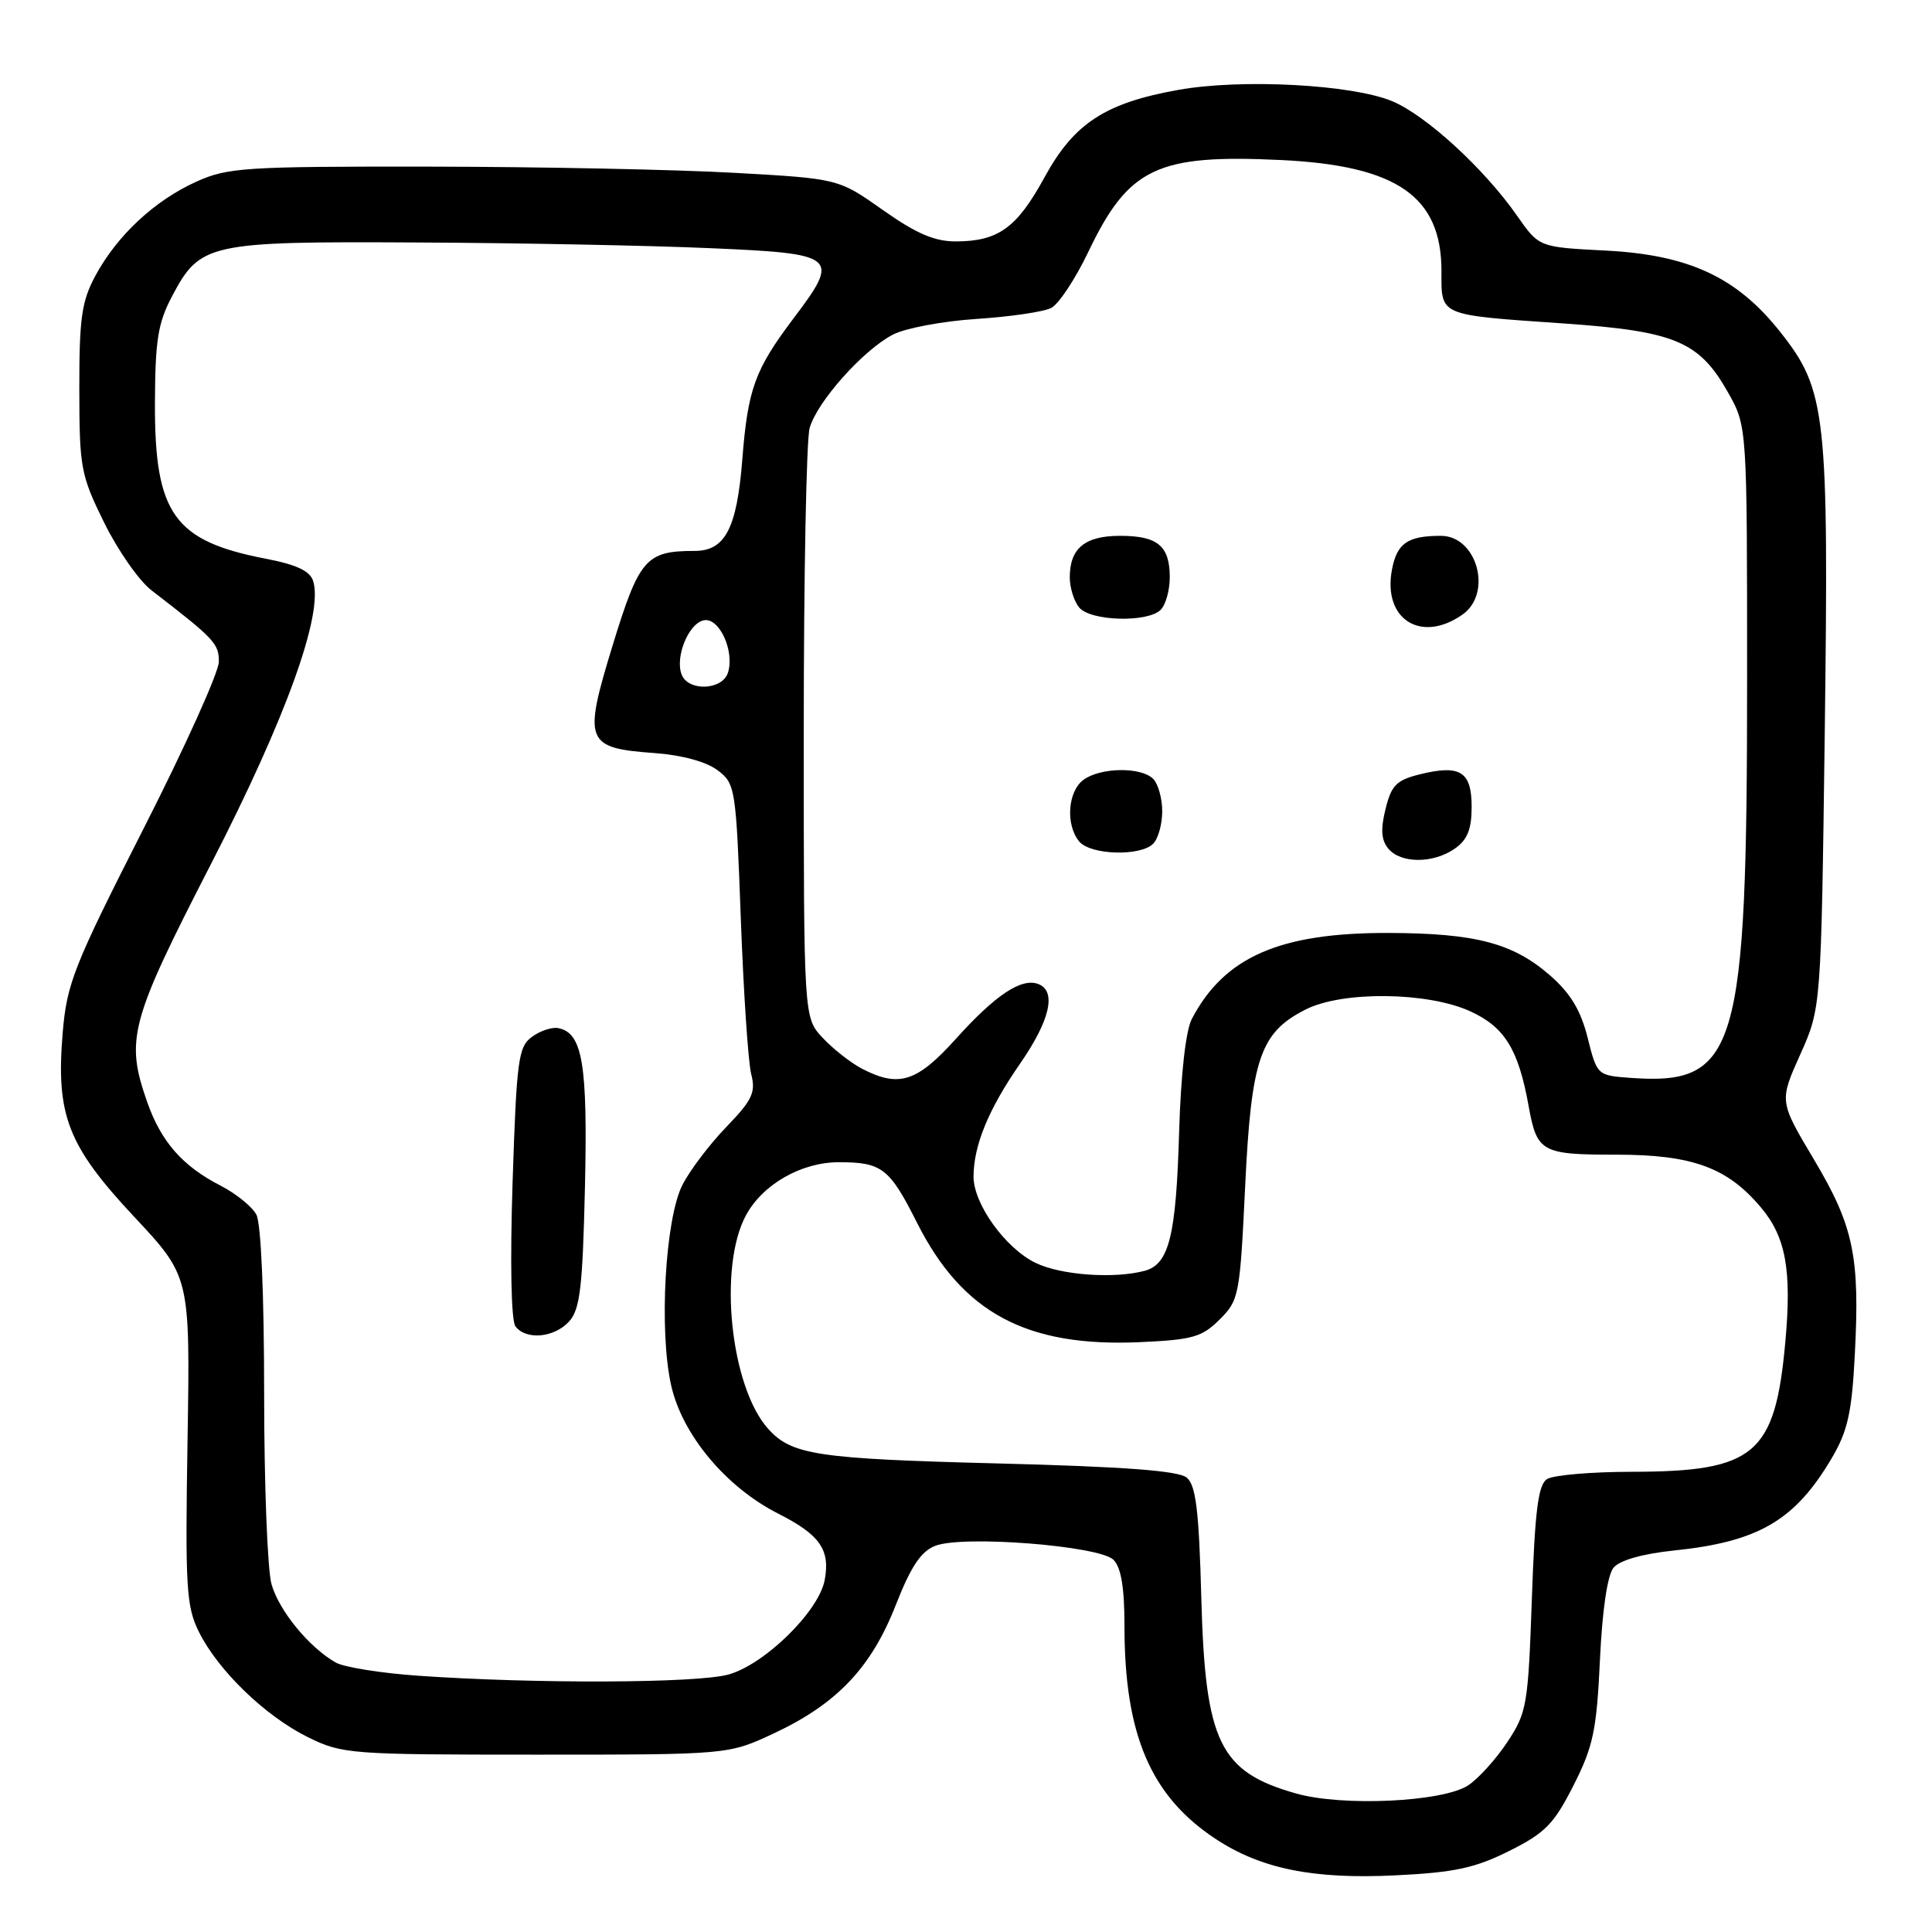 <?xml version="1.0" encoding="UTF-8" standalone="no"?>
<!DOCTYPE svg PUBLIC "-//W3C//DTD SVG 1.1//EN" "http://www.w3.org/Graphics/SVG/1.1/DTD/svg11.dtd" >
<svg xmlns="http://www.w3.org/2000/svg" xmlns:xlink="http://www.w3.org/1999/xlink" version="1.1" viewBox="0 0 256 256">
 <g >
 <path fill="currentColor"
d=" M 199.98 245.26 C 204.75 242.88 205.91 241.69 208.50 236.57 C 211.12 231.40 211.56 229.28 212.00 219.97 C 212.31 213.31 212.99 208.71 213.81 207.72 C 214.63 206.74 217.65 205.88 221.81 205.45 C 233.04 204.29 237.86 201.46 242.74 193.17 C 244.83 189.62 245.38 187.15 245.77 179.53 C 246.46 166.48 245.62 162.47 240.34 153.61 C 235.76 145.92 235.76 145.92 238.54 139.73 C 241.31 133.55 241.31 133.55 241.79 97.03 C 242.33 54.79 241.99 51.70 235.91 44.01 C 230.16 36.73 223.79 33.76 212.71 33.20 C 203.93 32.75 203.93 32.75 201.05 28.63 C 196.71 22.39 188.98 15.30 184.50 13.42 C 179.19 11.19 164.50 10.41 156.14 11.91 C 146.44 13.64 142.31 16.34 138.40 23.50 C 134.75 30.18 132.30 31.96 126.70 31.99 C 123.84 32.00 121.44 30.97 117.00 27.84 C 111.10 23.67 111.10 23.67 97.30 22.90 C 89.71 22.47 71.58 22.10 57.00 22.08 C 32.45 22.05 30.17 22.19 26.00 24.08 C 20.49 26.57 15.54 31.18 12.66 36.50 C 10.82 39.91 10.50 42.11 10.51 51.54 C 10.52 61.98 10.69 62.93 13.80 69.25 C 15.61 72.92 18.42 76.95 20.06 78.21 C 28.43 84.66 29.00 85.26 29.00 87.68 C 29.00 89.06 24.48 99.08 18.95 109.94 C 9.77 128.00 8.86 130.32 8.31 136.81 C 7.39 147.76 8.96 151.80 17.77 161.22 C 25.20 169.16 25.20 169.16 24.85 190.83 C 24.53 210.38 24.68 212.87 26.36 216.24 C 28.91 221.37 35.17 227.41 40.81 230.19 C 45.34 232.42 46.37 232.50 71.00 232.50 C 96.50 232.50 96.50 232.50 102.50 229.70 C 110.87 225.79 115.43 221.00 118.68 212.71 C 120.71 207.54 122.04 205.55 123.95 204.82 C 127.63 203.40 145.69 204.83 147.54 206.68 C 148.56 207.70 149.00 210.38 149.00 215.52 C 149.00 229.84 152.48 237.98 161.02 243.63 C 167.06 247.63 174.01 249.04 184.98 248.49 C 192.74 248.11 195.47 247.52 199.98 245.26 Z  M 171.75 237.65 C 161.60 234.78 159.70 230.88 159.18 211.78 C 158.87 200.12 158.46 196.80 157.25 195.79 C 156.15 194.88 148.99 194.34 132.11 193.91 C 108.29 193.30 104.90 192.79 101.79 189.33 C 96.80 183.79 95.14 167.93 98.83 161.06 C 101.04 156.94 106.17 154.00 111.15 154.00 C 116.86 154.00 117.86 154.77 121.51 162.02 C 127.53 173.97 136.04 178.53 151.09 177.84 C 158.03 177.53 159.28 177.17 161.62 174.83 C 164.18 172.28 164.30 171.63 164.99 157.18 C 165.80 140.25 166.98 136.80 173.03 133.75 C 177.90 131.30 189.13 131.42 194.79 133.99 C 199.36 136.07 201.19 139.01 202.54 146.50 C 203.65 152.68 204.23 153.00 214.16 153.00 C 224.23 153.00 228.88 154.69 233.33 159.99 C 236.63 163.90 237.43 168.29 236.57 177.76 C 235.22 192.73 232.56 194.99 216.28 195.02 C 210.90 195.02 205.82 195.46 205.00 195.98 C 203.82 196.73 203.39 200.08 202.98 211.81 C 202.49 225.93 202.32 226.92 199.73 230.83 C 198.23 233.10 195.89 235.68 194.54 236.57 C 191.18 238.77 177.93 239.40 171.75 237.65 Z  M 55.50 222.05 C 50.55 221.71 45.60 220.92 44.50 220.30 C 40.99 218.32 36.99 213.46 35.98 209.93 C 35.44 208.05 35.00 196.69 35.00 184.69 C 35.00 171.58 34.59 162.10 33.97 160.94 C 33.40 159.88 31.26 158.15 29.22 157.10 C 24.21 154.53 21.37 151.31 19.53 146.10 C 16.58 137.72 17.19 135.43 27.97 114.46 C 37.89 95.17 42.88 81.34 41.49 76.98 C 41.07 75.65 39.27 74.81 35.20 74.03 C 23.07 71.69 20.49 68.08 20.53 53.50 C 20.56 45.12 20.92 42.81 22.79 39.27 C 26.51 32.22 27.57 31.98 55.20 32.13 C 68.57 32.19 86.02 32.53 93.99 32.88 C 111.01 33.61 111.39 33.92 105.13 42.21 C 100.02 48.98 99.09 51.56 98.36 60.88 C 97.64 70.02 96.09 73.00 92.04 73.00 C 85.59 73.00 84.70 74.03 81.17 85.54 C 77.25 98.36 77.55 99.12 86.79 99.79 C 90.34 100.05 93.58 100.93 95.07 102.05 C 97.44 103.83 97.52 104.35 98.16 121.69 C 98.52 131.49 99.14 140.77 99.54 142.33 C 100.16 144.75 99.69 145.76 96.24 149.33 C 94.03 151.62 91.41 155.07 90.43 157.00 C 88.14 161.47 87.30 176.30 88.93 183.56 C 90.39 190.10 96.18 197.04 103.09 200.55 C 108.65 203.36 110.04 205.35 109.27 209.39 C 108.47 213.55 101.30 220.57 96.50 221.89 C 92.32 223.04 70.93 223.12 55.50 222.05 Z  M 75.42 175.09 C 76.86 173.49 77.20 170.60 77.51 157.28 C 77.88 140.96 77.19 136.85 73.96 136.23 C 73.13 136.07 71.57 136.59 70.48 137.39 C 68.68 138.71 68.45 140.42 67.92 156.67 C 67.58 167.32 67.73 175.00 68.30 175.75 C 69.71 177.61 73.45 177.26 75.42 175.09 Z  M 137.18 167.32 C 133.18 165.35 129.00 159.52 129.00 155.92 C 129.00 151.79 130.99 146.96 135.15 140.96 C 139.14 135.21 140.03 131.33 137.58 130.39 C 135.35 129.54 131.91 131.82 126.67 137.64 C 121.48 143.40 119.11 144.15 114.20 141.60 C 112.72 140.82 110.38 138.99 109.00 137.51 C 106.50 134.84 106.50 134.84 106.50 97.17 C 106.50 76.45 106.85 58.25 107.28 56.72 C 108.25 53.25 114.38 46.37 118.33 44.33 C 119.97 43.48 124.95 42.55 129.40 42.26 C 133.86 41.97 138.31 41.32 139.30 40.80 C 140.29 40.29 142.49 36.96 144.19 33.41 C 149.55 22.19 153.31 20.41 169.85 21.21 C 185.13 21.96 191.00 26.04 191.00 35.90 C 191.00 41.93 190.46 41.70 207.20 42.86 C 221.99 43.89 225.17 45.23 229.00 52.05 C 231.50 56.50 231.50 56.50 231.50 90.00 C 231.50 139.49 230.22 143.85 215.98 142.82 C 211.65 142.50 211.61 142.46 210.37 137.50 C 209.45 133.86 208.10 131.61 205.38 129.24 C 200.47 124.96 195.52 123.66 184.00 123.62 C 169.59 123.58 162.25 126.78 157.93 135.00 C 157.12 136.54 156.47 142.29 156.24 150.00 C 155.84 163.79 154.91 167.52 151.67 168.39 C 147.60 169.48 140.51 168.96 137.18 167.32 Z  M 192.78 112.44 C 194.44 111.28 195.00 109.89 195.00 106.91 C 195.00 102.23 193.49 101.28 188.14 102.60 C 185.04 103.37 184.36 104.05 183.59 107.20 C 182.92 109.89 183.02 111.32 183.96 112.45 C 185.61 114.44 189.93 114.44 192.78 112.44 Z  M 152.80 111.80 C 153.46 111.14 154.00 109.21 154.00 107.50 C 154.00 105.80 153.46 103.86 152.80 103.20 C 151.20 101.60 145.83 101.67 143.57 103.33 C 141.48 104.86 141.17 109.29 143.00 111.50 C 144.49 113.30 151.10 113.50 152.80 111.80 Z  M 193.78 81.44 C 197.81 78.62 195.73 71.00 190.92 71.00 C 186.51 71.00 185.10 71.98 184.44 75.49 C 183.20 82.05 188.29 85.29 193.78 81.44 Z  M 153.80 80.80 C 154.46 80.14 155.00 78.21 155.00 76.50 C 155.00 72.33 153.40 71.00 148.42 71.00 C 143.76 71.00 141.75 72.65 141.75 76.50 C 141.75 77.87 142.31 79.67 143.00 80.50 C 144.50 82.31 152.07 82.53 153.80 80.80 Z  M 90.32 89.38 C 89.42 87.04 91.25 82.58 93.27 82.19 C 95.31 81.79 97.36 86.28 96.46 89.13 C 95.72 91.47 91.19 91.65 90.32 89.38 Z "/>
</g>
</svg>